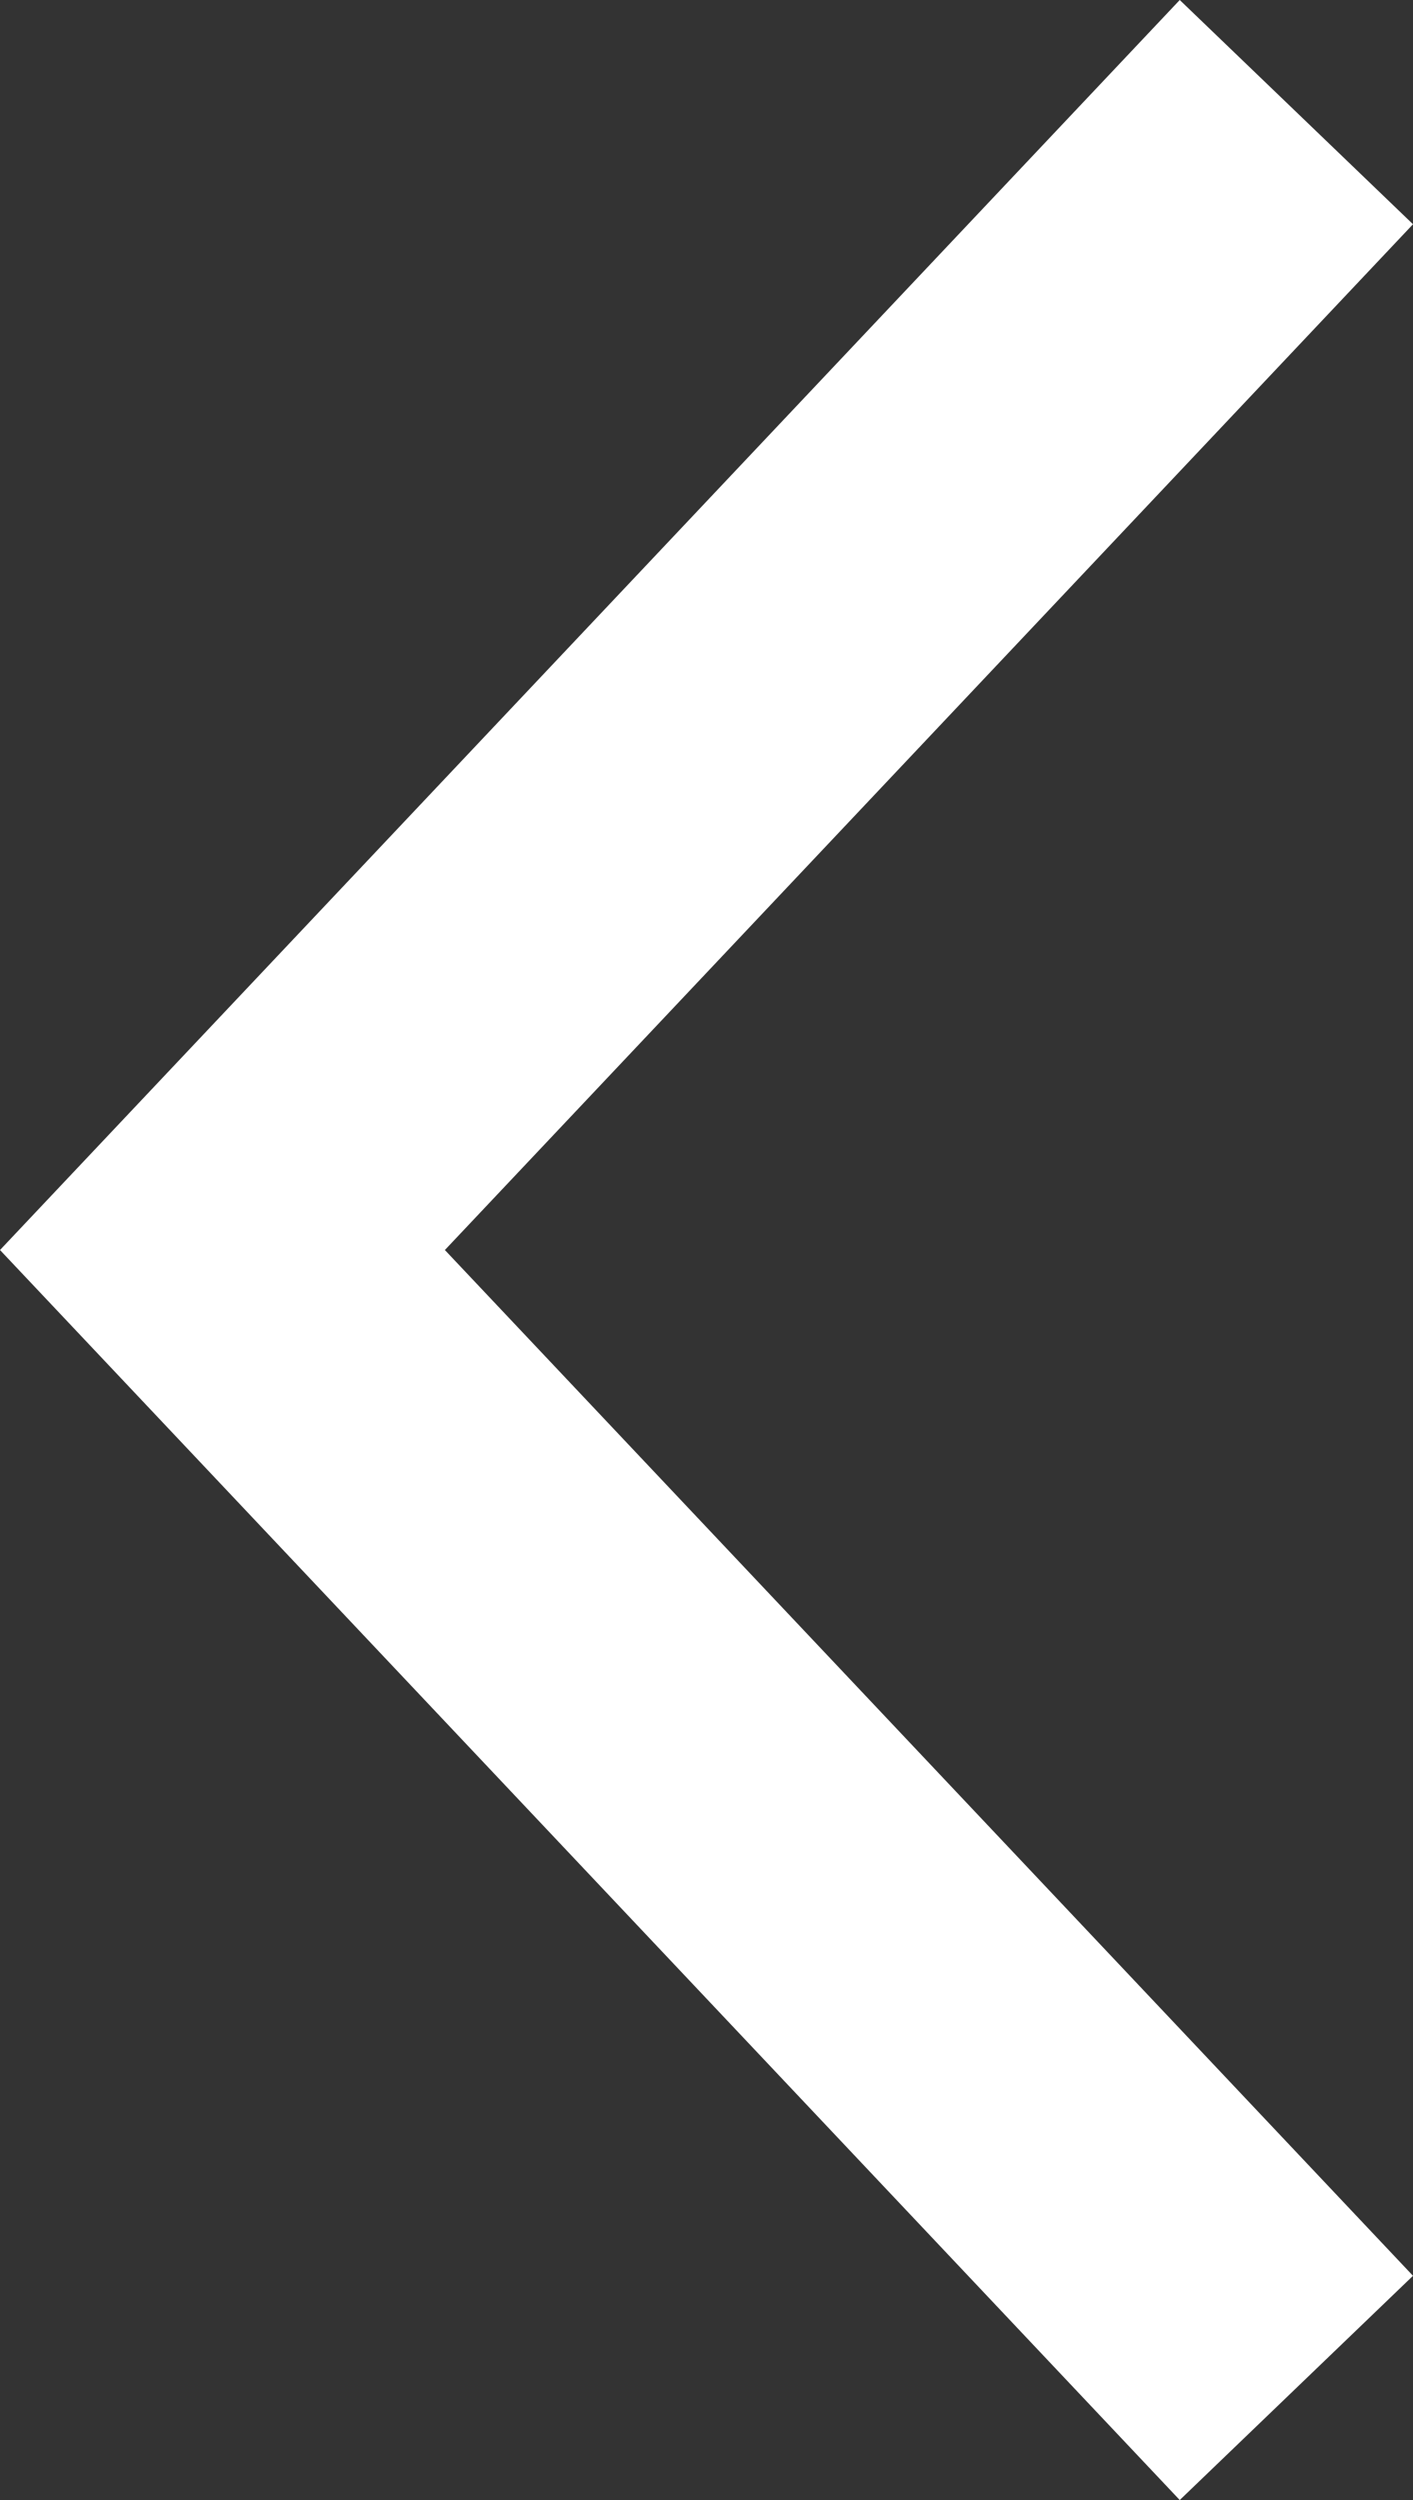 <svg width="13" height="23" viewBox="0 0 13 23" fill="none" xmlns="http://www.w3.org/2000/svg">
<rect x="0" y="0" width="13" height="23" fill="#333333" stroke="none"/>
<path fill-rule="evenodd" clip-rule="evenodd" d="M4.093 11.5L13 2.063L10.854 0L0 11.5L10.854 23L13 20.937L4.093 11.5Z" fill="white"/>
</svg>
